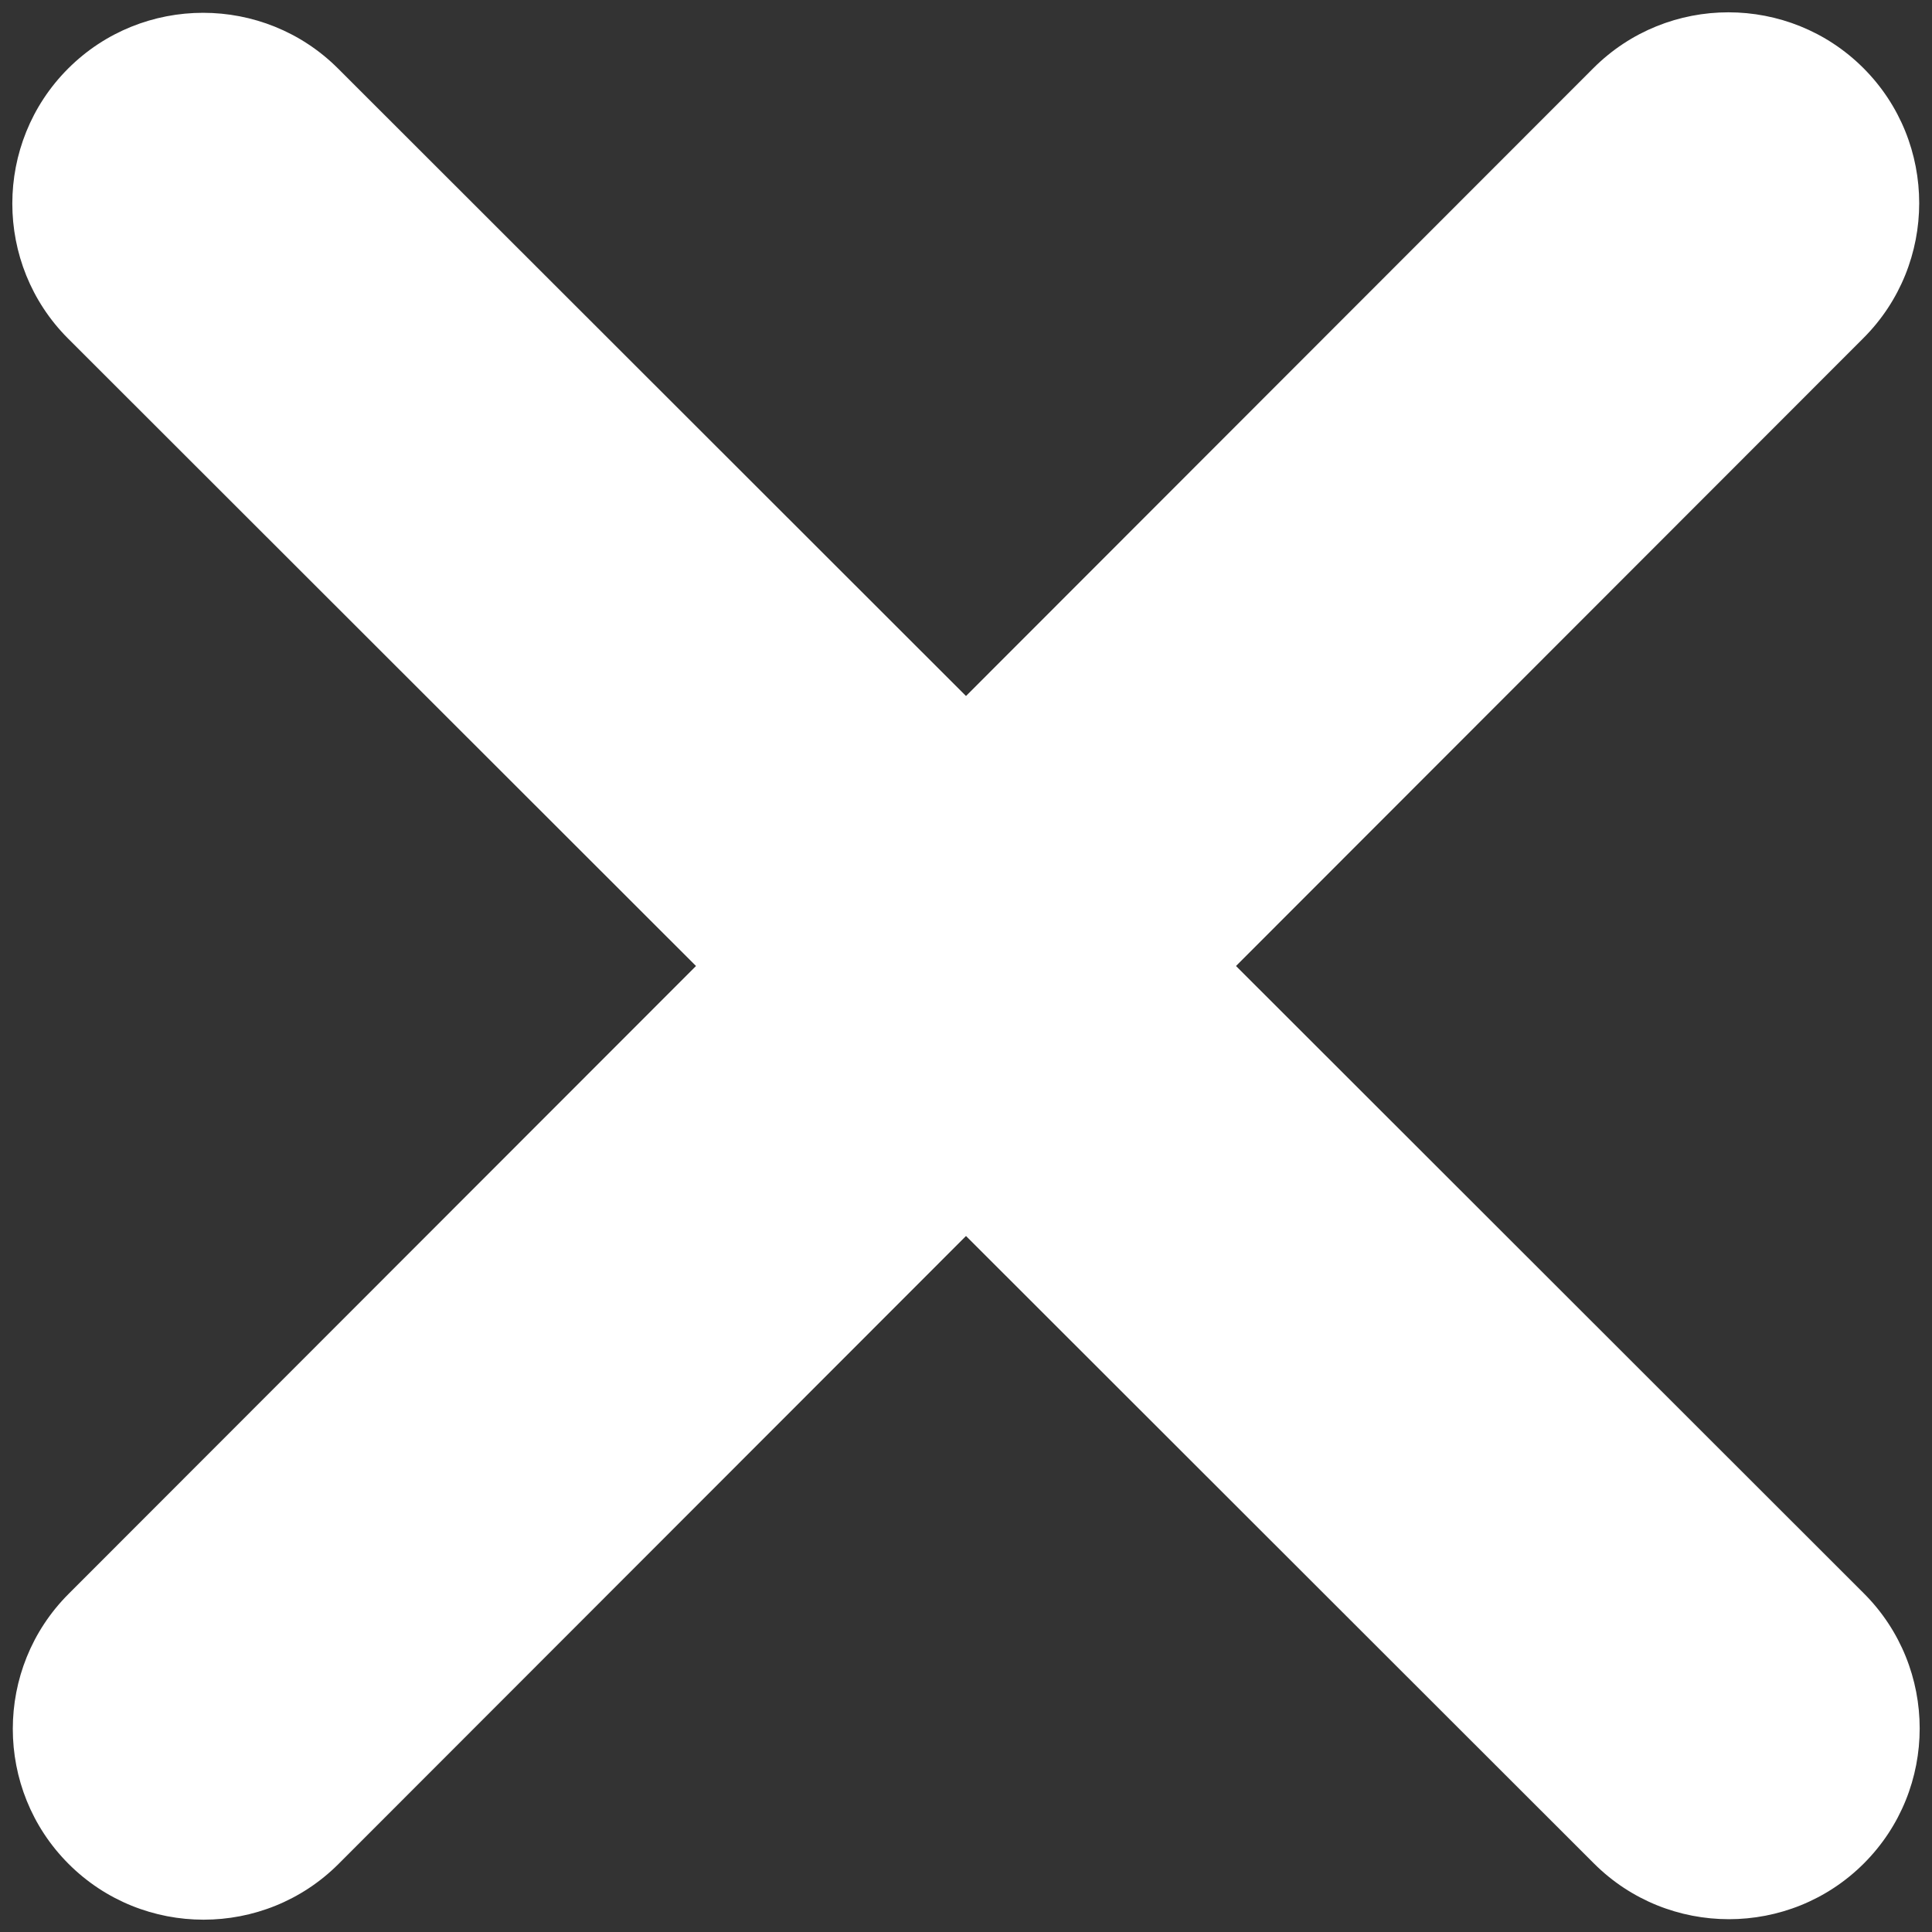 <?xml version="1.0" encoding="utf-8"?>
<!-- Generator: Adobe Illustrator 26.1.0, SVG Export Plug-In . SVG Version: 6.00 Build 0)  -->
<svg version="1.1" id="Capa_1" xmlns="http://www.w3.org/2000/svg" xmlns:xlink="http://www.w3.org/1999/xlink" x="0px" y="0px"
	 viewBox="0 0 40 40" style="enable-background:new 0 0 40 40;" xml:space="preserve">
<rect x="0" y="0" width="40" height="40" fill="#333333" stroke="none"/>
<style type="text/css">
	.st0{fill:#FFFFFF;}
</style>
<g>
	<path class="st0" d="M38.58,7c1.54-1.54,1.54-4.05,0-5.59s-4.05-1.54-5.59,0L20,14.41L7,1.42c-1.54-1.54-4.05-1.54-5.59,0
		s-1.54,4.05,0,5.59l13,12.99L1.42,33c-1.54,1.54-1.54,4.05,0,5.59s4.05,1.54,5.59,0l12.99-13l13,12.99c1.54,1.54,4.05,1.54,5.59,0
		s1.54-4.05,0-5.59L25.59,20L38.58,7z"/>
</g>
</svg>

